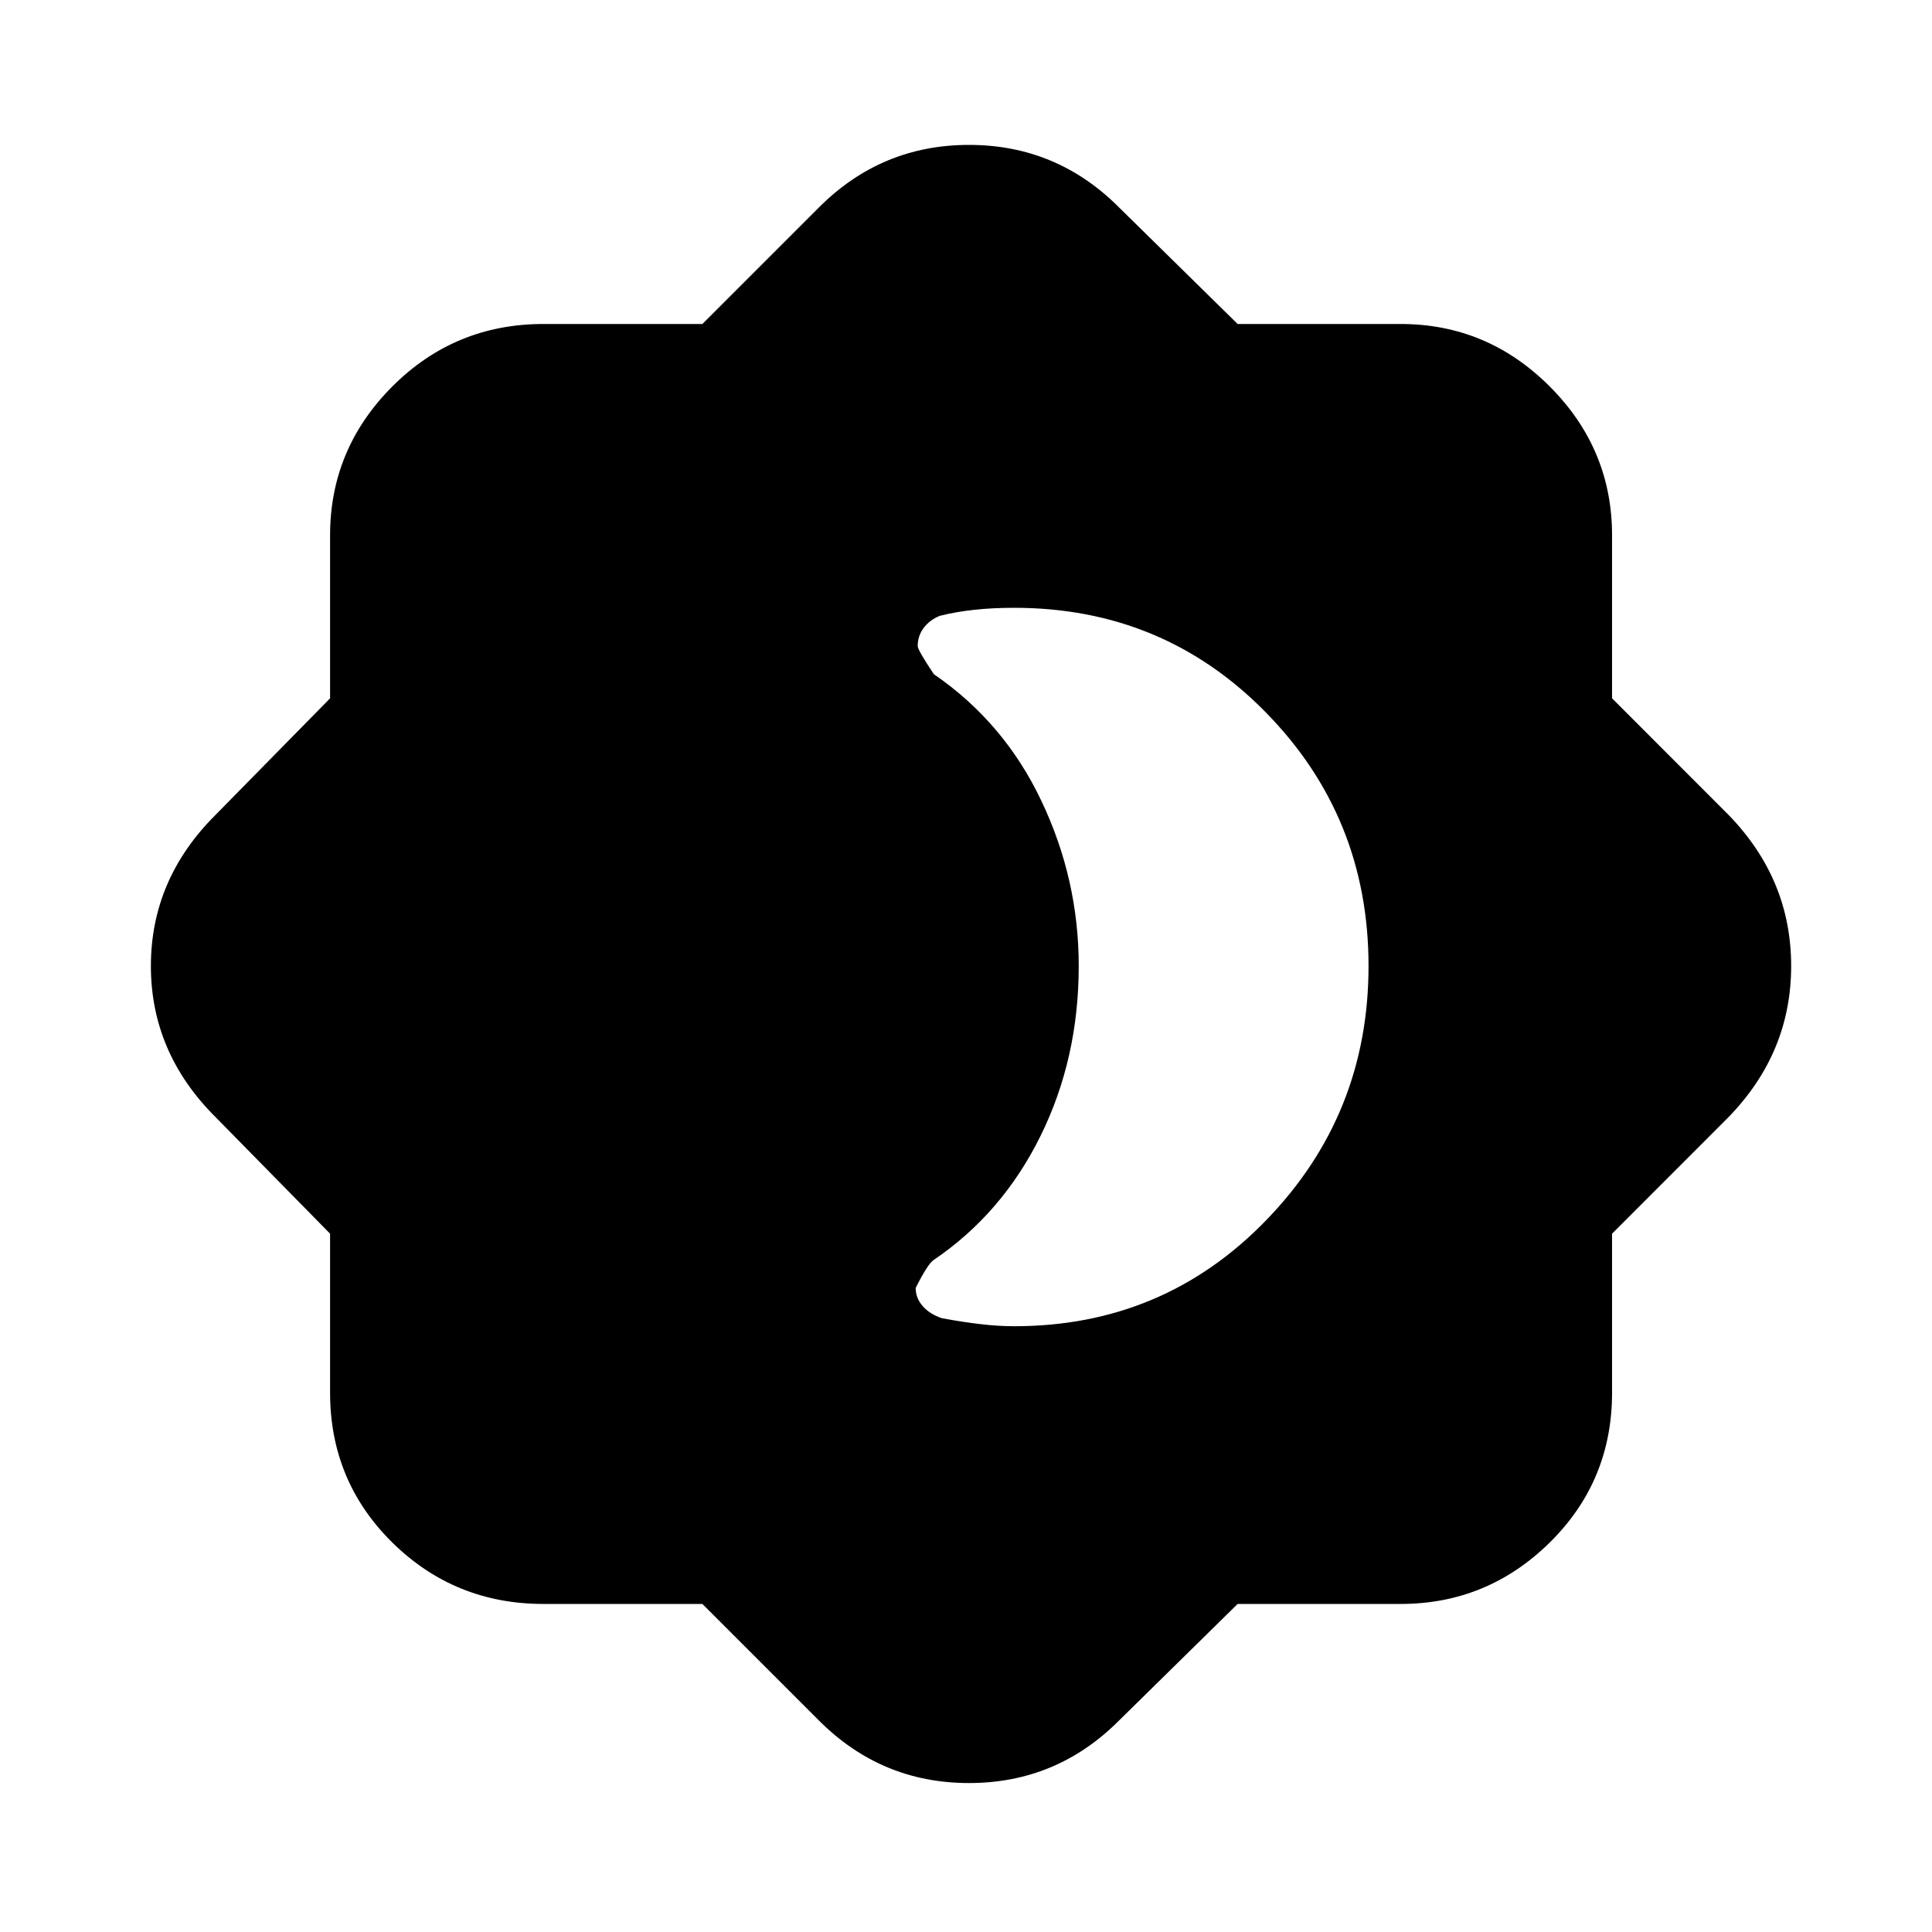 <svg xmlns="http://www.w3.org/2000/svg" height="20" width="20"><path d="M7.271 16.604H5.625Q4.708 16.604 4.062 15.969Q3.417 15.333 3.417 14.417V12.771L2.229 11.562Q1.562 10.896 1.562 10Q1.562 9.104 2.229 8.438L3.417 7.229V5.542Q3.417 4.646 4.062 4Q4.708 3.354 5.625 3.354H7.271L8.479 2.146Q9.125 1.5 10.031 1.5Q10.938 1.5 11.583 2.146L12.812 3.354H14.5Q15.396 3.354 16.042 4Q16.688 4.646 16.688 5.542V7.229L17.896 8.438Q18.542 9.104 18.542 10Q18.542 10.896 17.896 11.562L16.688 12.771V14.417Q16.688 15.333 16.042 15.969Q15.396 16.604 14.5 16.604H12.812L11.583 17.812Q10.938 18.458 10.031 18.458Q9.125 18.458 8.479 17.812ZM10.5 13.729Q12.042 13.729 13.104 12.635Q14.167 11.542 14.167 10Q14.167 8.458 13.104 7.375Q12.042 6.292 10.5 6.292Q10.271 6.292 10.083 6.313Q9.896 6.333 9.729 6.375Q9.625 6.417 9.562 6.5Q9.5 6.583 9.5 6.688Q9.5 6.729 9.667 6.979Q10.396 7.479 10.781 8.292Q11.167 9.104 11.167 10Q11.167 10.958 10.771 11.76Q10.375 12.562 9.667 13.042Q9.604 13.083 9.479 13.333Q9.479 13.438 9.552 13.521Q9.625 13.604 9.75 13.646Q9.979 13.688 10.156 13.708Q10.333 13.729 10.5 13.729Z"/></svg>